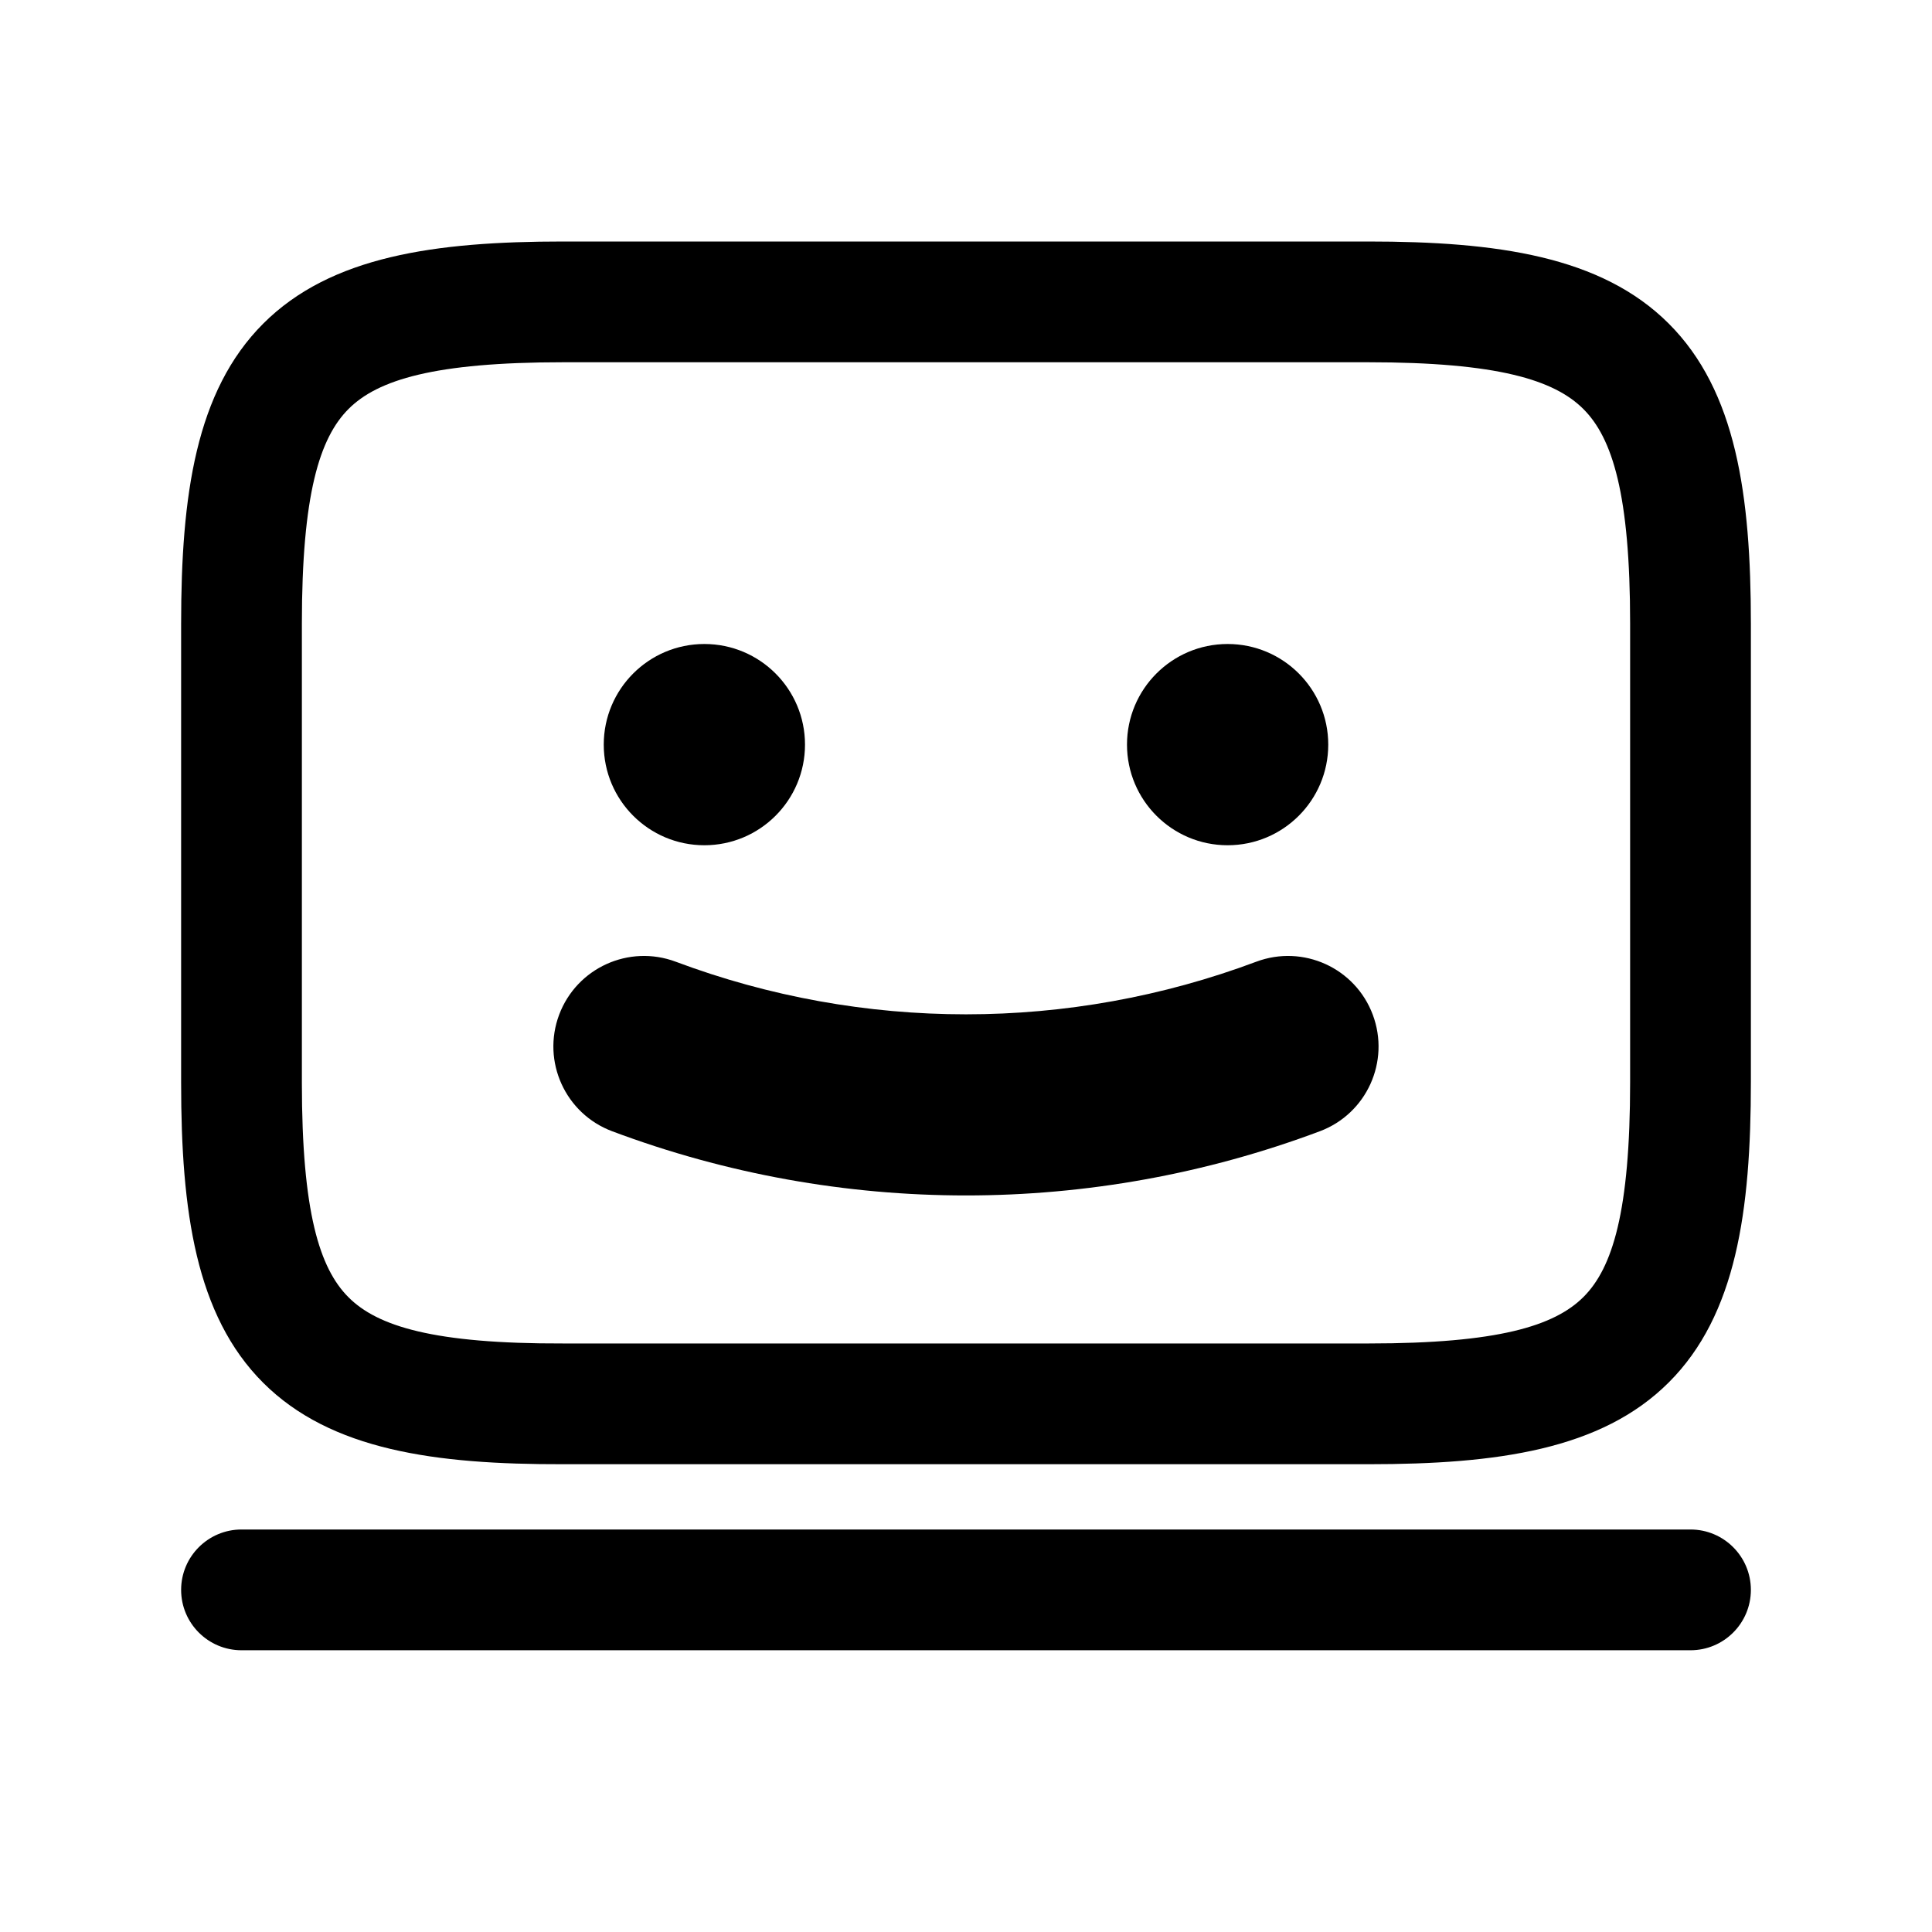 <svg viewBox="0 0 24 24" fill="none" xmlns="http://www.w3.org/2000/svg">
<path fill-rule="evenodd" clip-rule="evenodd" d="M4.33 5.08C3.969 5.441 3.75 6.144 3.75 7.746V13.452C3.75 15.055 3.969 15.756 4.33 16.116C4.69 16.476 5.391 16.694 6.994 16.689L6.996 16.689L17.004 16.689C18.608 16.689 19.309 16.472 19.67 16.112C20.031 15.752 20.25 15.051 20.25 13.443V7.746C20.25 6.144 20.031 5.442 19.669 5.081C19.307 4.719 18.602 4.5 16.995 4.5H6.996C5.394 4.5 4.691 4.719 4.33 5.08ZM3.27 4.02C4.108 3.182 5.403 3 6.996 3H16.995C18.592 3 19.89 3.181 20.729 4.019C21.569 4.857 21.75 6.154 21.75 7.746V13.443C21.75 15.039 21.569 16.336 20.73 17.173C19.892 18.01 18.595 18.189 17.004 18.189H6.997C5.405 18.193 4.109 18.015 3.27 17.178C2.431 16.341 2.25 15.044 2.25 13.452V7.746C2.25 6.153 2.432 4.858 3.27 4.02ZM2.25 19.75C2.25 19.336 2.586 19 3 19H21C21.414 19 21.75 19.336 21.75 19.75C21.75 20.164 21.414 20.5 21 20.5H3C2.586 20.5 2.25 20.164 2.25 19.75Z" fill="currentColor"/>
<circle cx="8.75" cy="9.25" r="1.25" fill="currentColor"/>
<circle cx="15.25" cy="9.25" r="1.25" fill="currentColor"/>
<path fill-rule="evenodd" clip-rule="evenodd" d="M6.946 12.605C7.165 12.023 7.813 11.729 8.395 11.947C10.719 12.818 13.28 12.818 15.605 11.947C16.187 11.729 16.835 12.023 17.053 12.605C17.271 13.187 16.977 13.835 16.395 14.053C13.561 15.116 10.438 15.116 7.605 14.053C7.023 13.835 6.728 13.187 6.946 12.605Z" fill="currentColor"/>
</svg>
